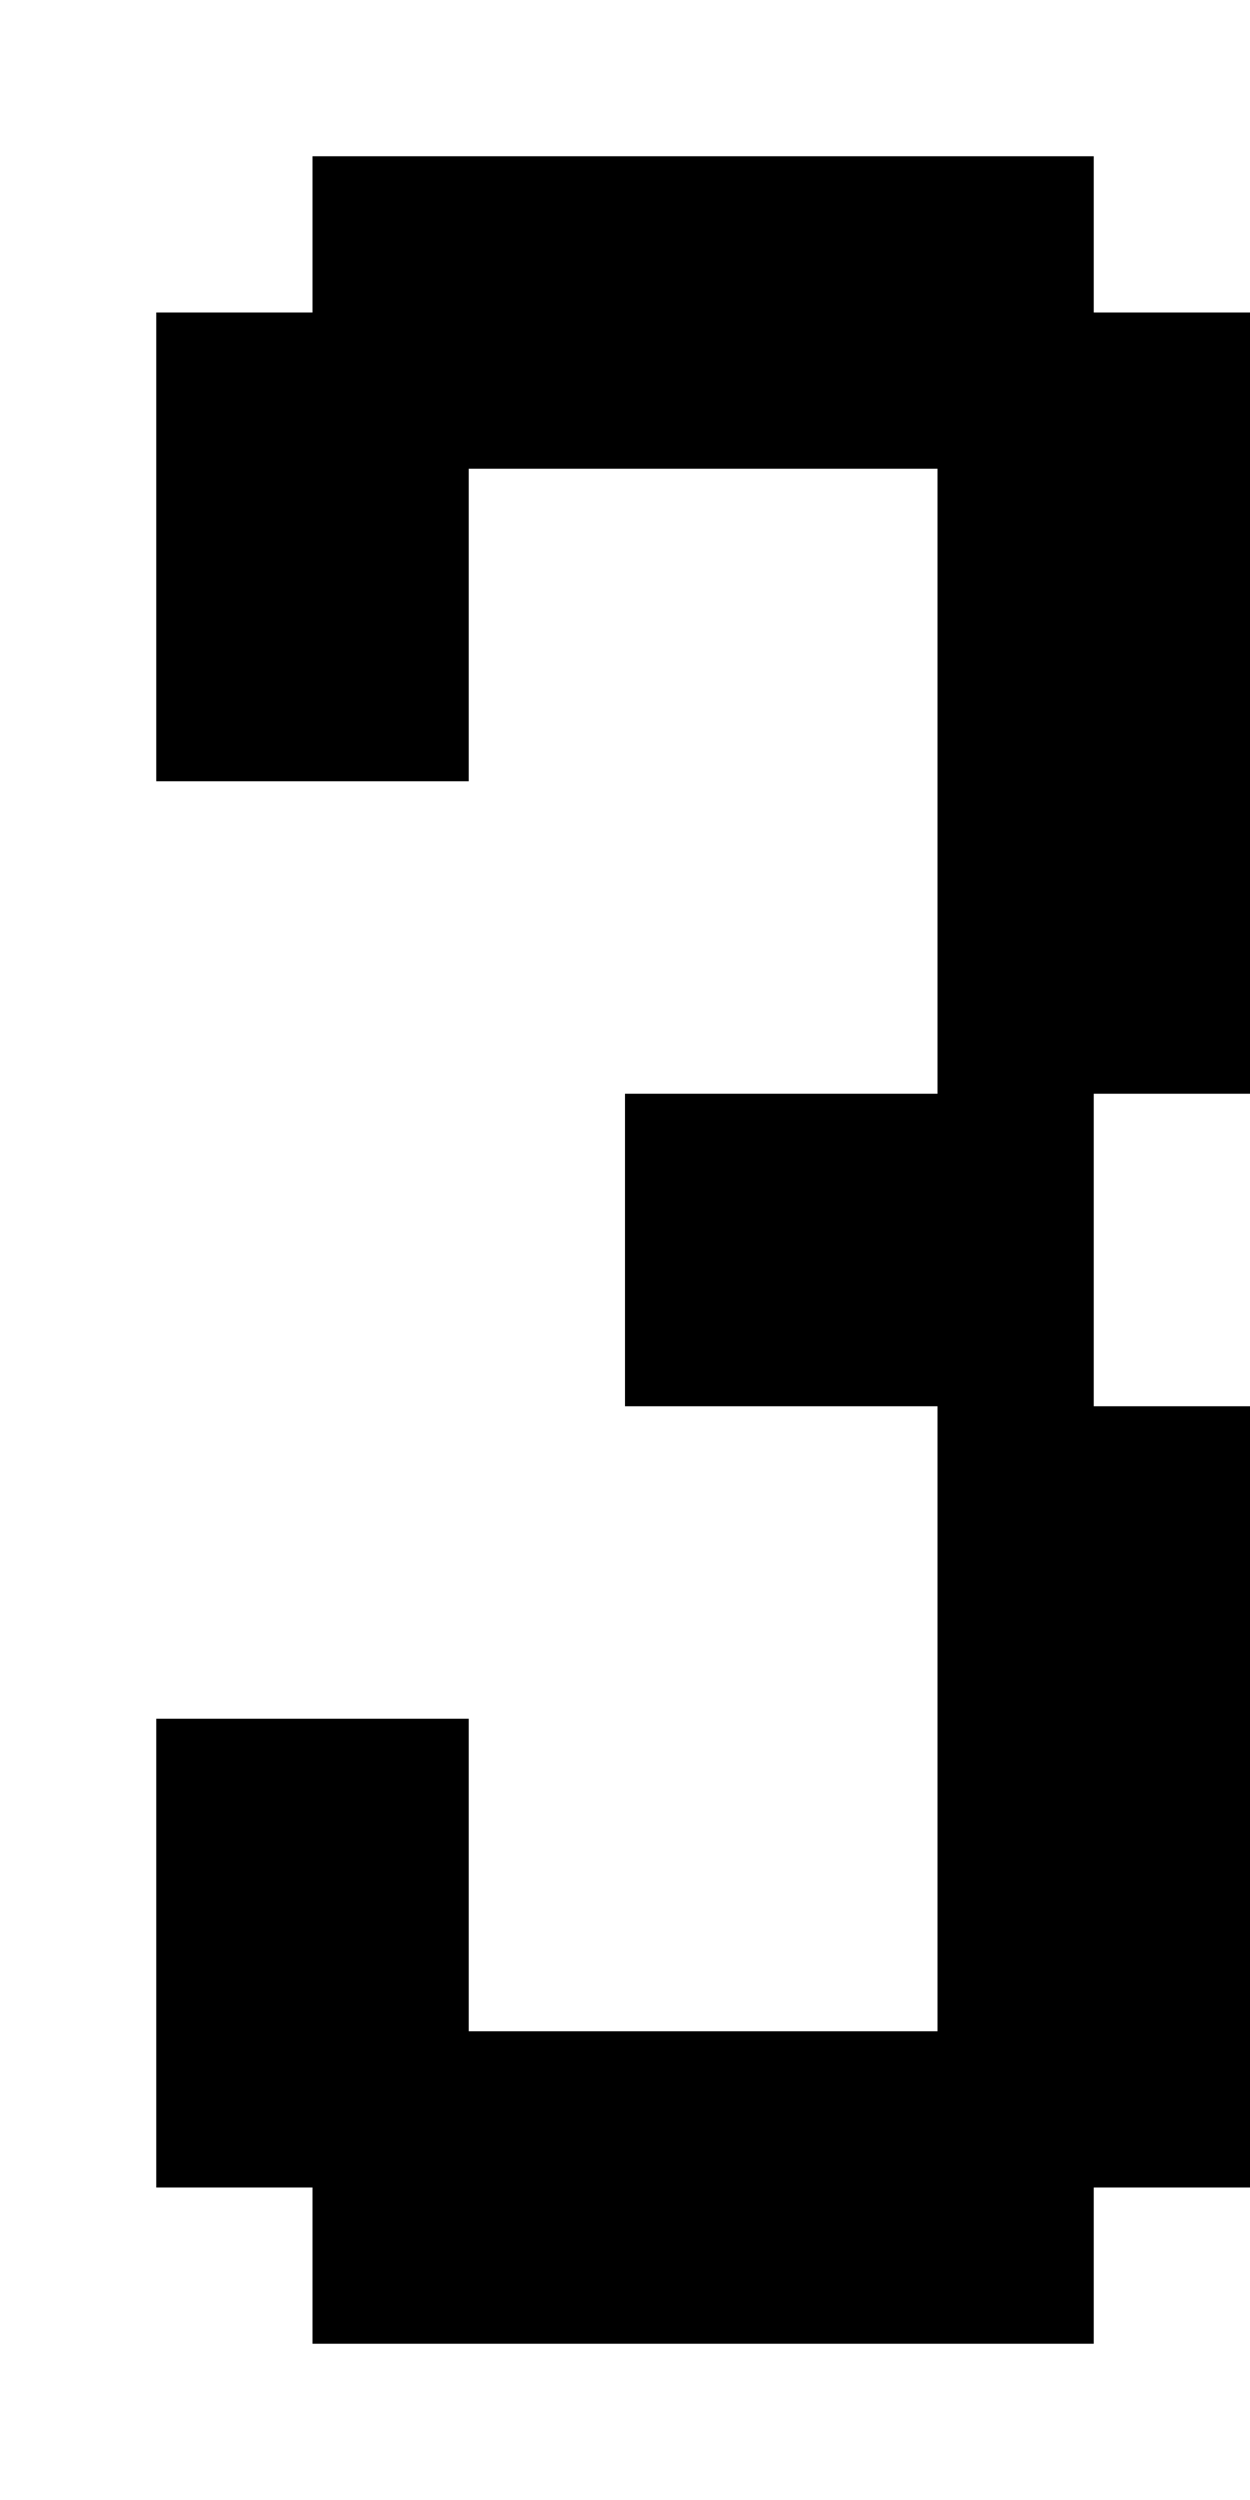 <svg xmlns="http://www.w3.org/2000/svg" width="1000" height="2000"><path d="M250 125v125H125v375h250V375h375v500H500v250h250v500H375v-250H125v375h125v125h625v-125h125v-625H875V875h125V250H875V125z"/></svg>